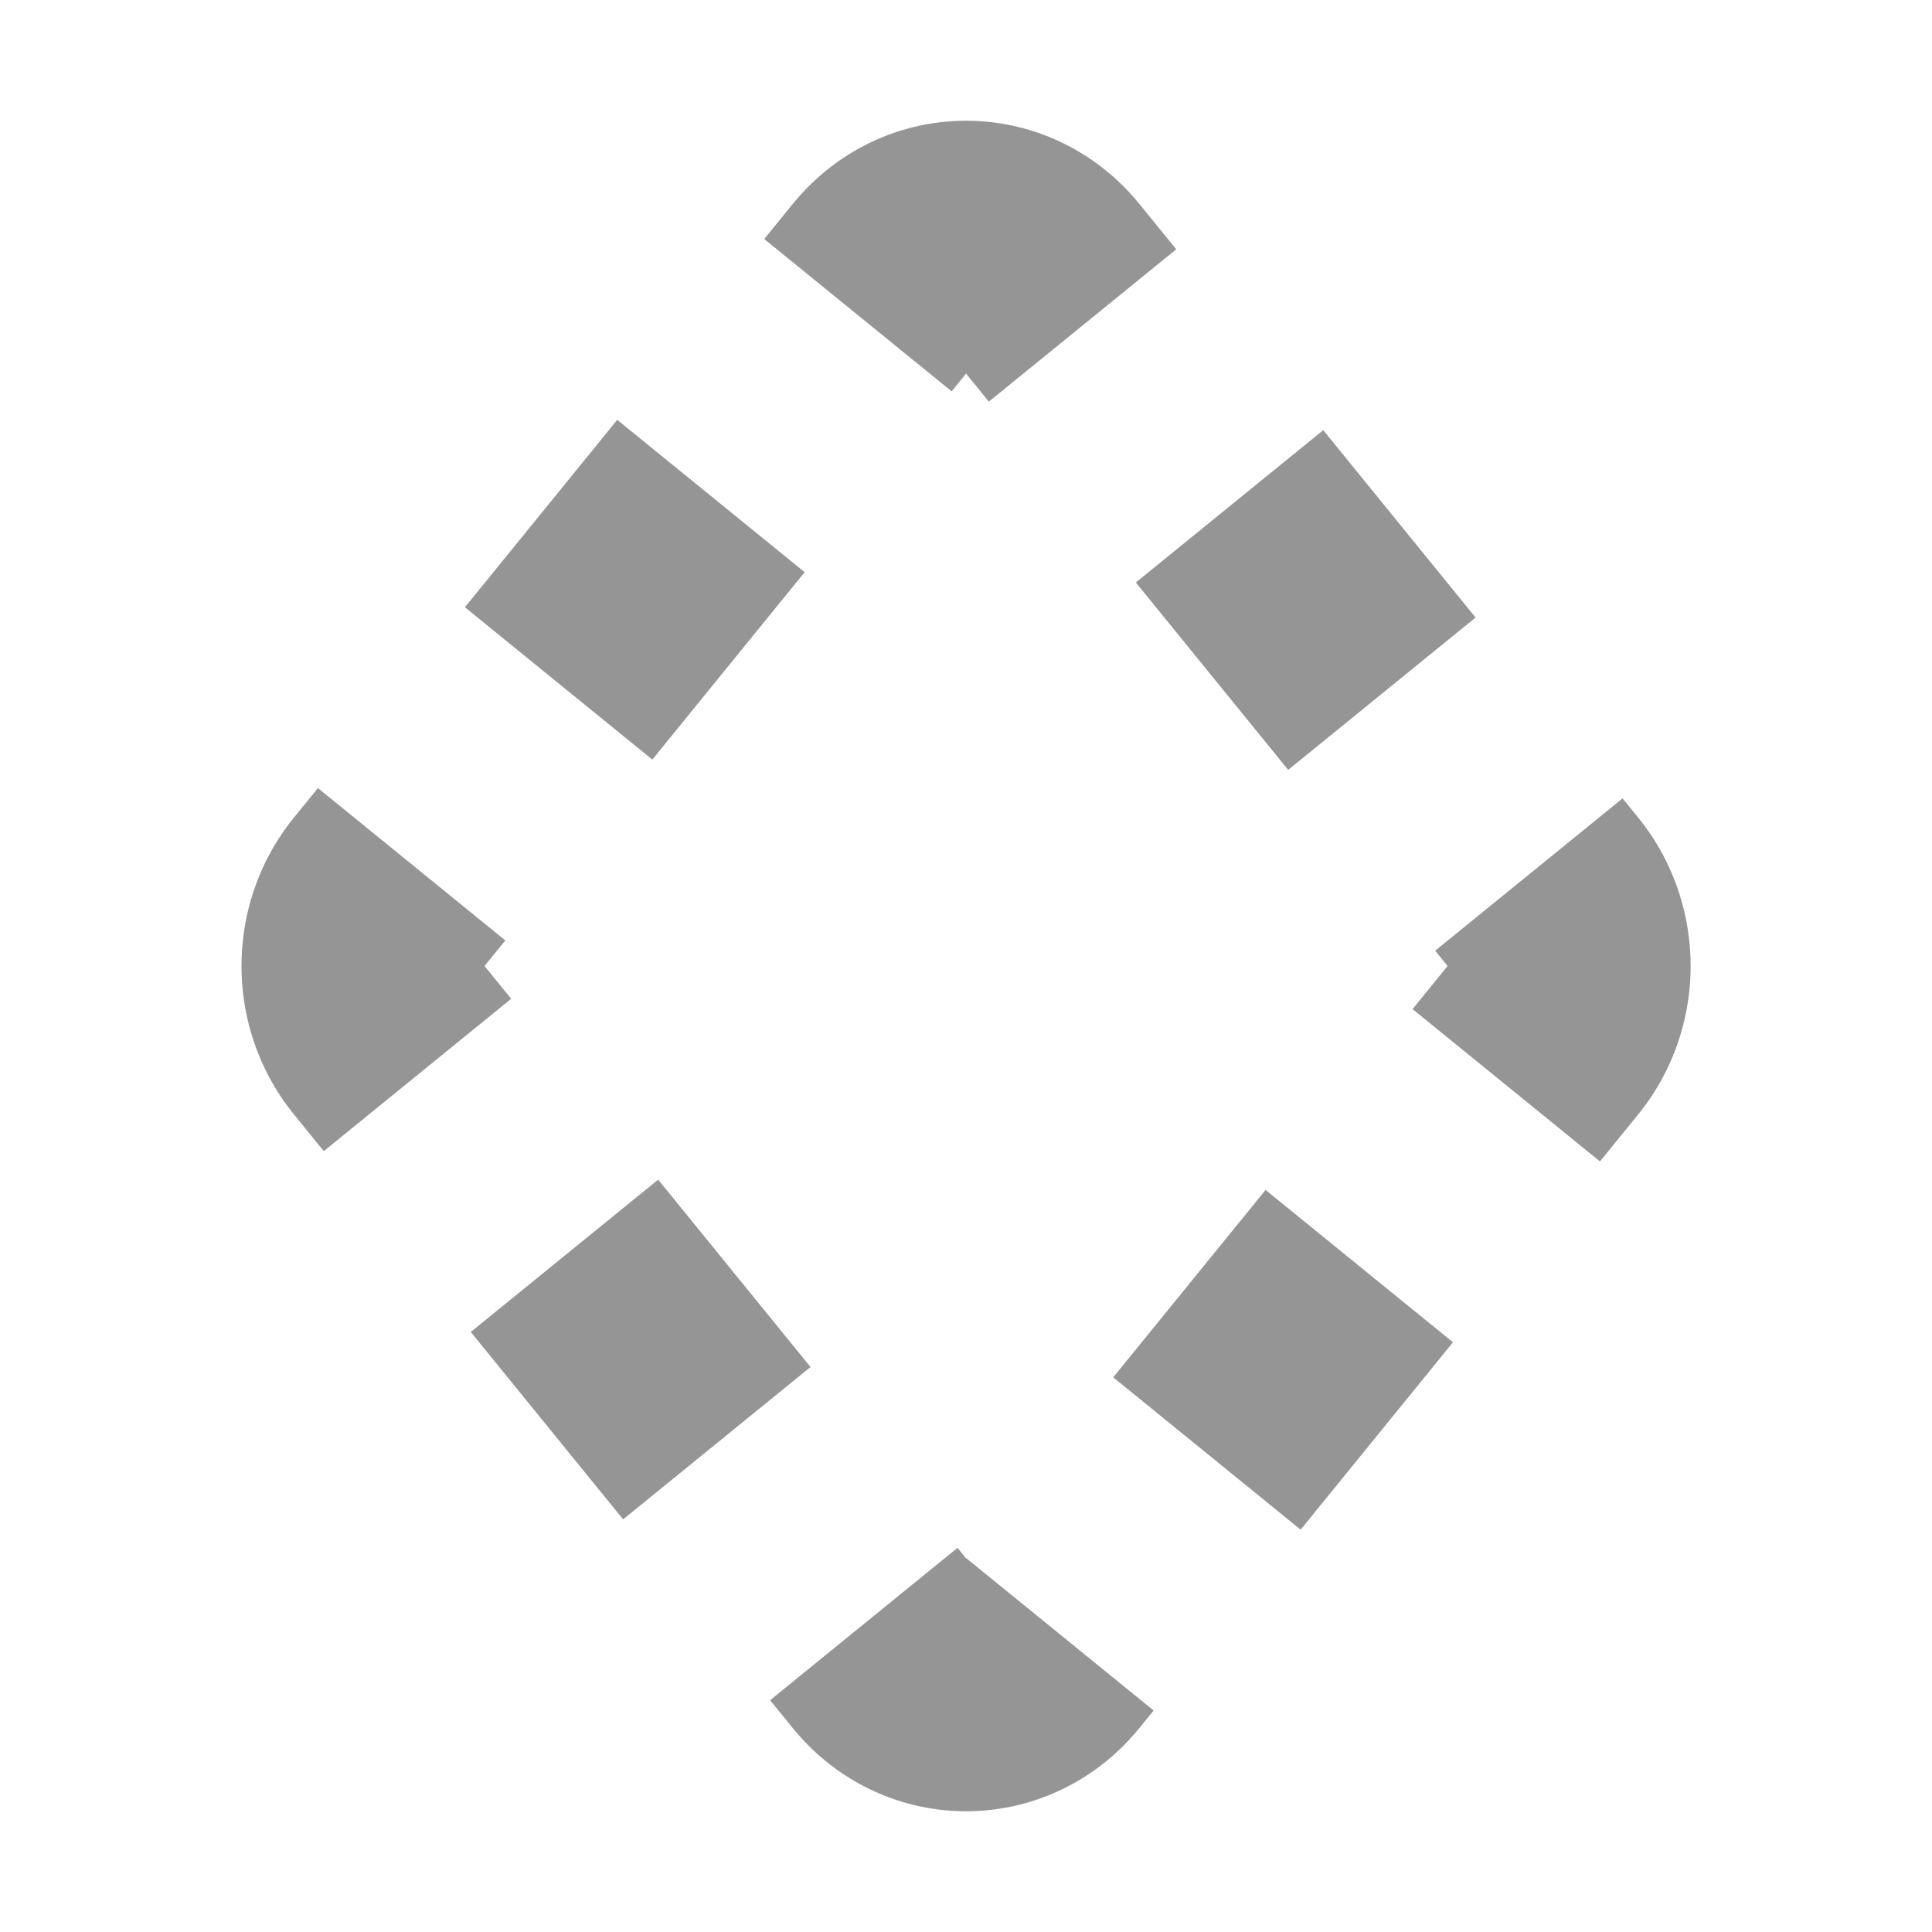 <svg fill="none" height="16" viewBox="0 0 16 16" width="16" xmlns="http://www.w3.org/2000/svg"><path d="m7.341 2.32c.347-.427.972-.427 1.319 0l4.131 5.082c.28.344.28.852 0 1.196l-4.131 5.082c-.347.427-.972.427-1.319 0l-4.131-5.082c-.28-.344-.28-.852 0-1.196z" stroke="#959595" stroke-dasharray="2 1.93" stroke-width="2"/></svg>